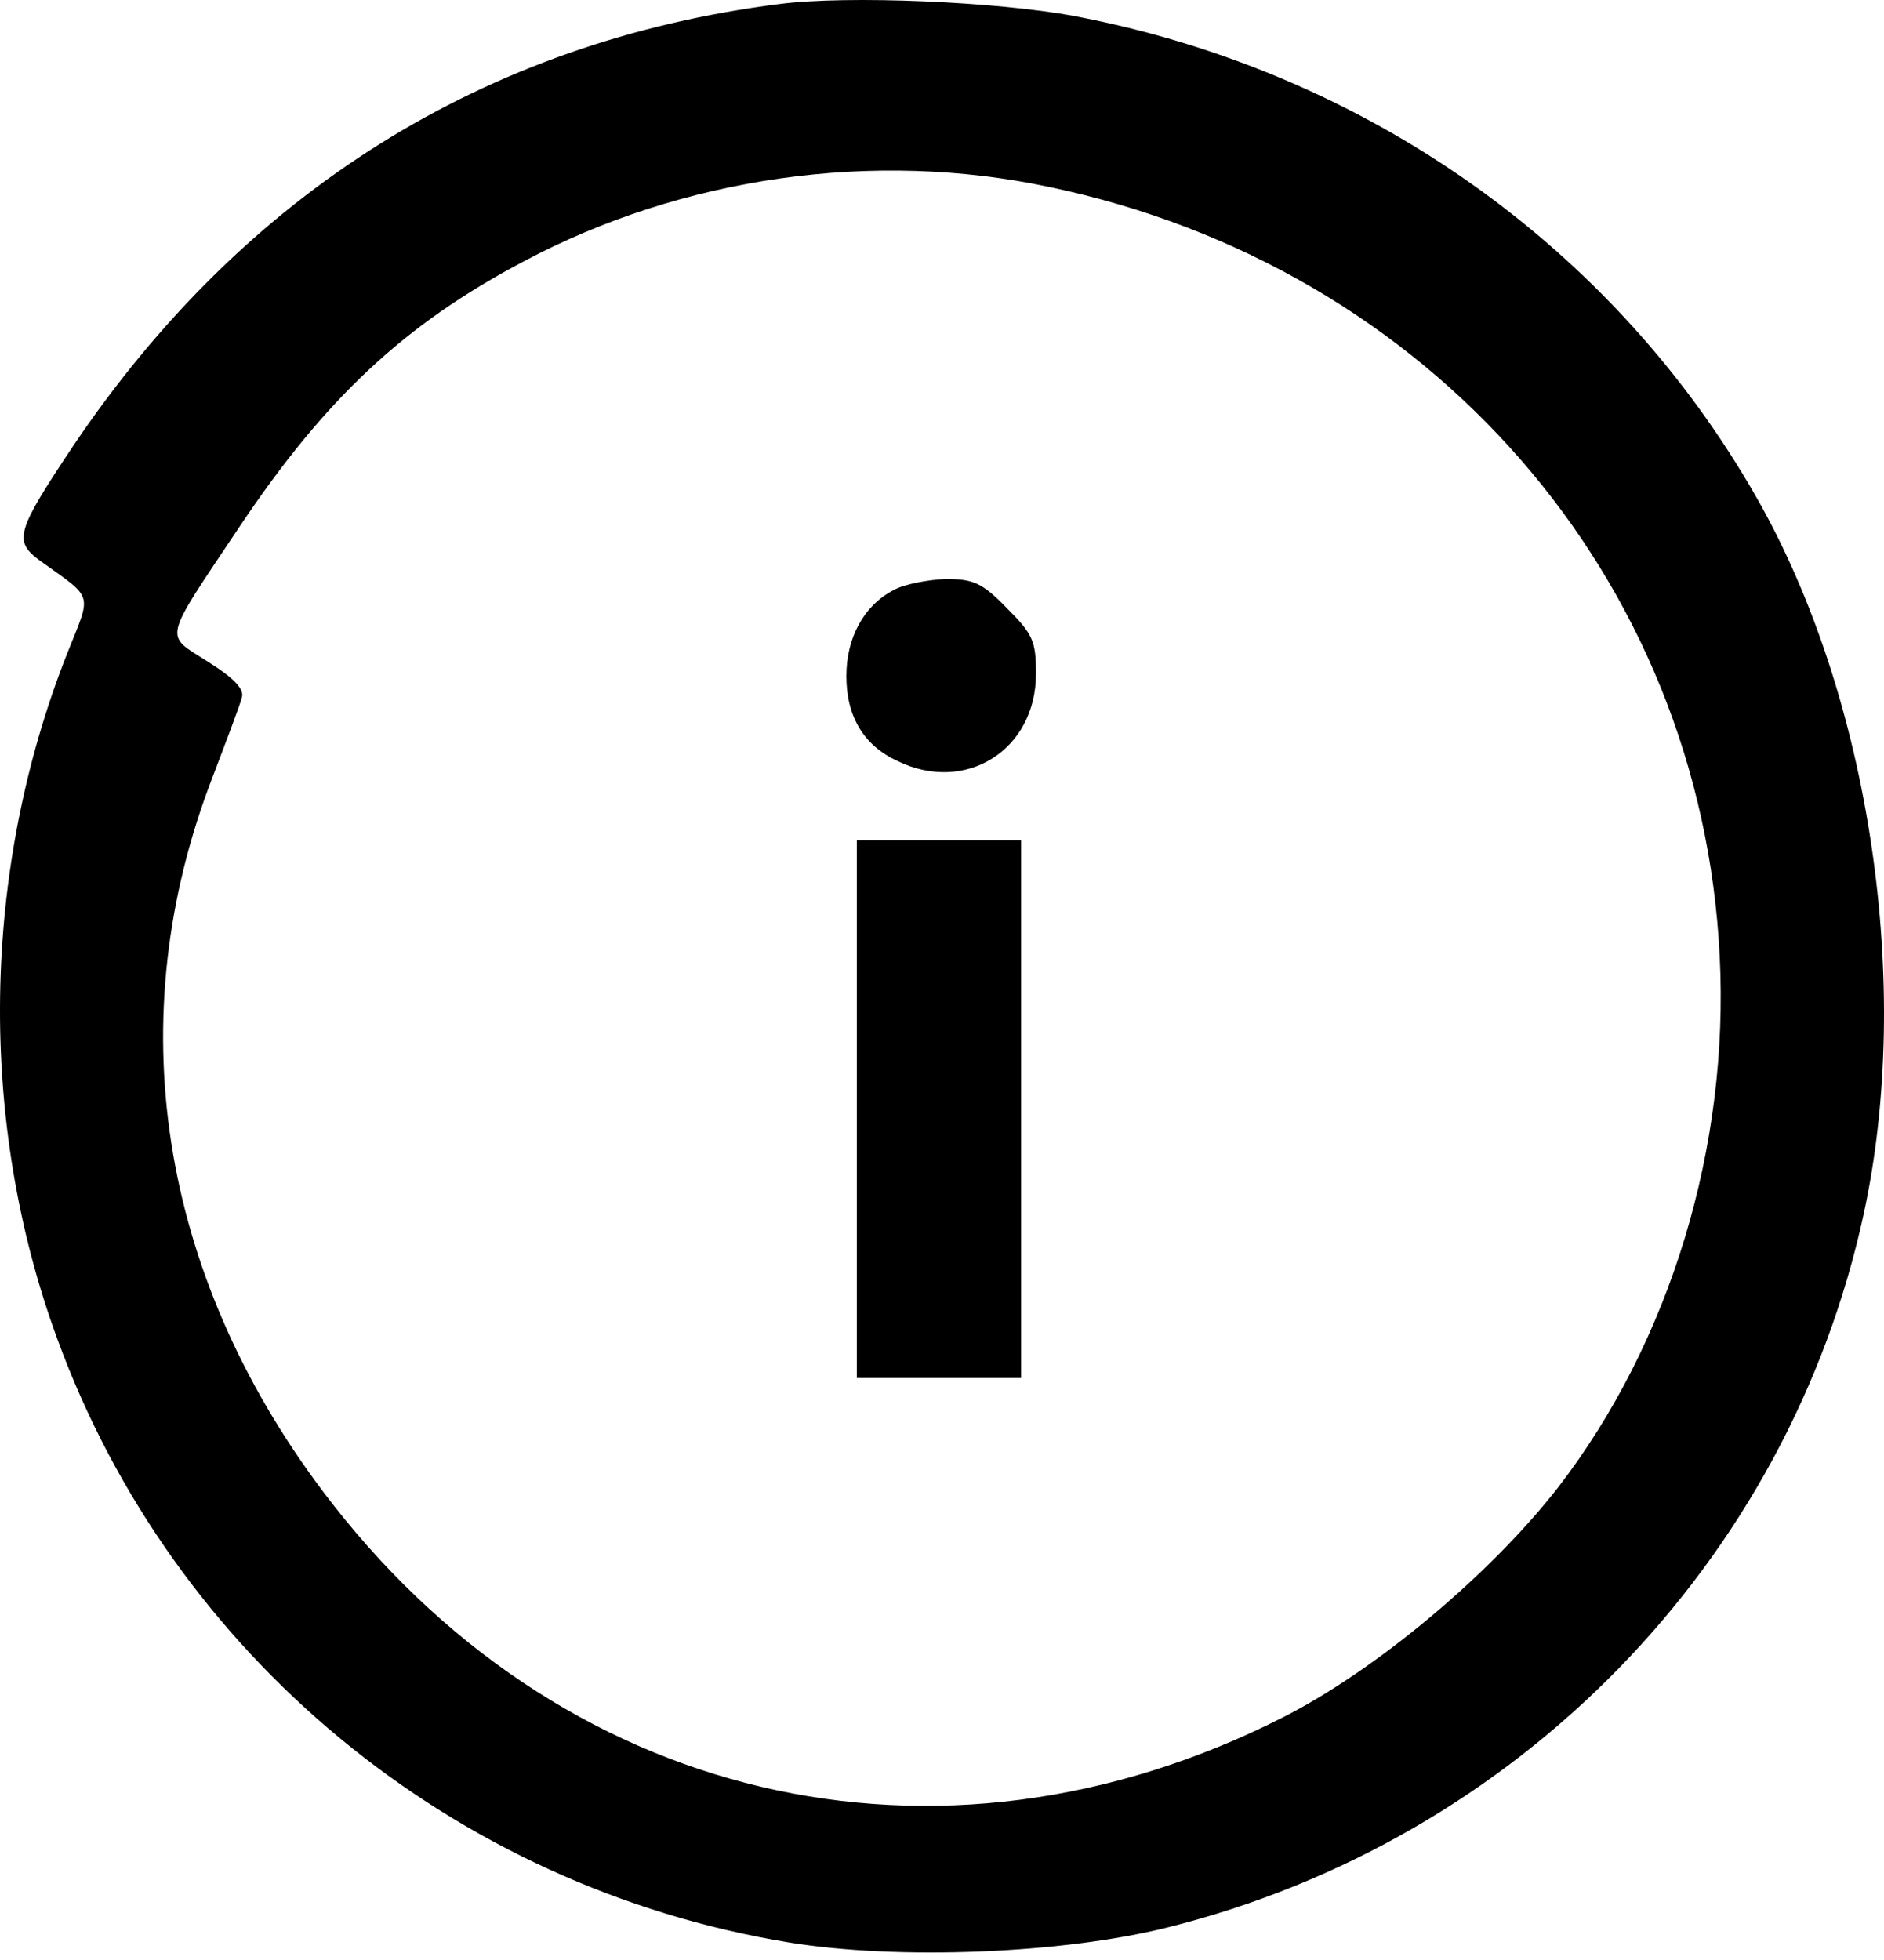 <svg width="50" height="52" viewBox="0 0 50 52" fill="none" xmlns="http://www.w3.org/2000/svg">
<path d="M20.679 0.108C12.874 1.098 6.476 5.1 1.939 11.835C0.434 14.093 0.354 14.351 1.048 14.866C2.514 15.916 2.434 15.698 1.781 17.342C-0.497 23.107 -0.597 29.763 1.523 35.527C4.594 43.927 12.022 50.068 20.937 51.534C23.849 52.009 28.207 51.831 30.98 51.137C40.271 48.82 47.462 41.45 49.463 32.199C50.77 26.157 49.641 18.511 46.63 13.222C42.846 6.566 36.249 1.891 28.504 0.425C26.483 0.048 22.502 -0.13 20.679 0.108ZM27.85 4.961C37.973 7.081 45.144 15.322 45.639 25.365C45.897 30.416 44.332 35.587 41.36 39.45C39.558 41.767 36.507 44.323 34.031 45.571C24.879 50.206 14.776 47.829 8.556 39.549C4.217 33.764 3.167 27.009 5.644 20.611C6.02 19.62 6.376 18.689 6.416 18.511C6.495 18.293 6.218 17.996 5.525 17.56C4.356 16.807 4.277 17.085 6.357 13.974C8.635 10.567 10.735 8.606 13.884 6.942C18.124 4.684 23.195 3.971 27.85 4.961Z" fill="black"/>
<path d="M23.71 15.658C22.918 16.074 22.462 16.926 22.462 17.936C22.462 19.006 22.918 19.779 23.829 20.195C25.631 21.066 27.494 19.898 27.494 17.877C27.494 17.005 27.414 16.827 26.721 16.134C26.067 15.46 25.83 15.361 25.097 15.361C24.621 15.381 23.987 15.5 23.71 15.658Z" fill="black"/>
<path d="M22.739 29.426V36.558H24.918H27.098V29.426V22.295H24.918H22.739V29.426Z" fill="black"/>
</svg>
